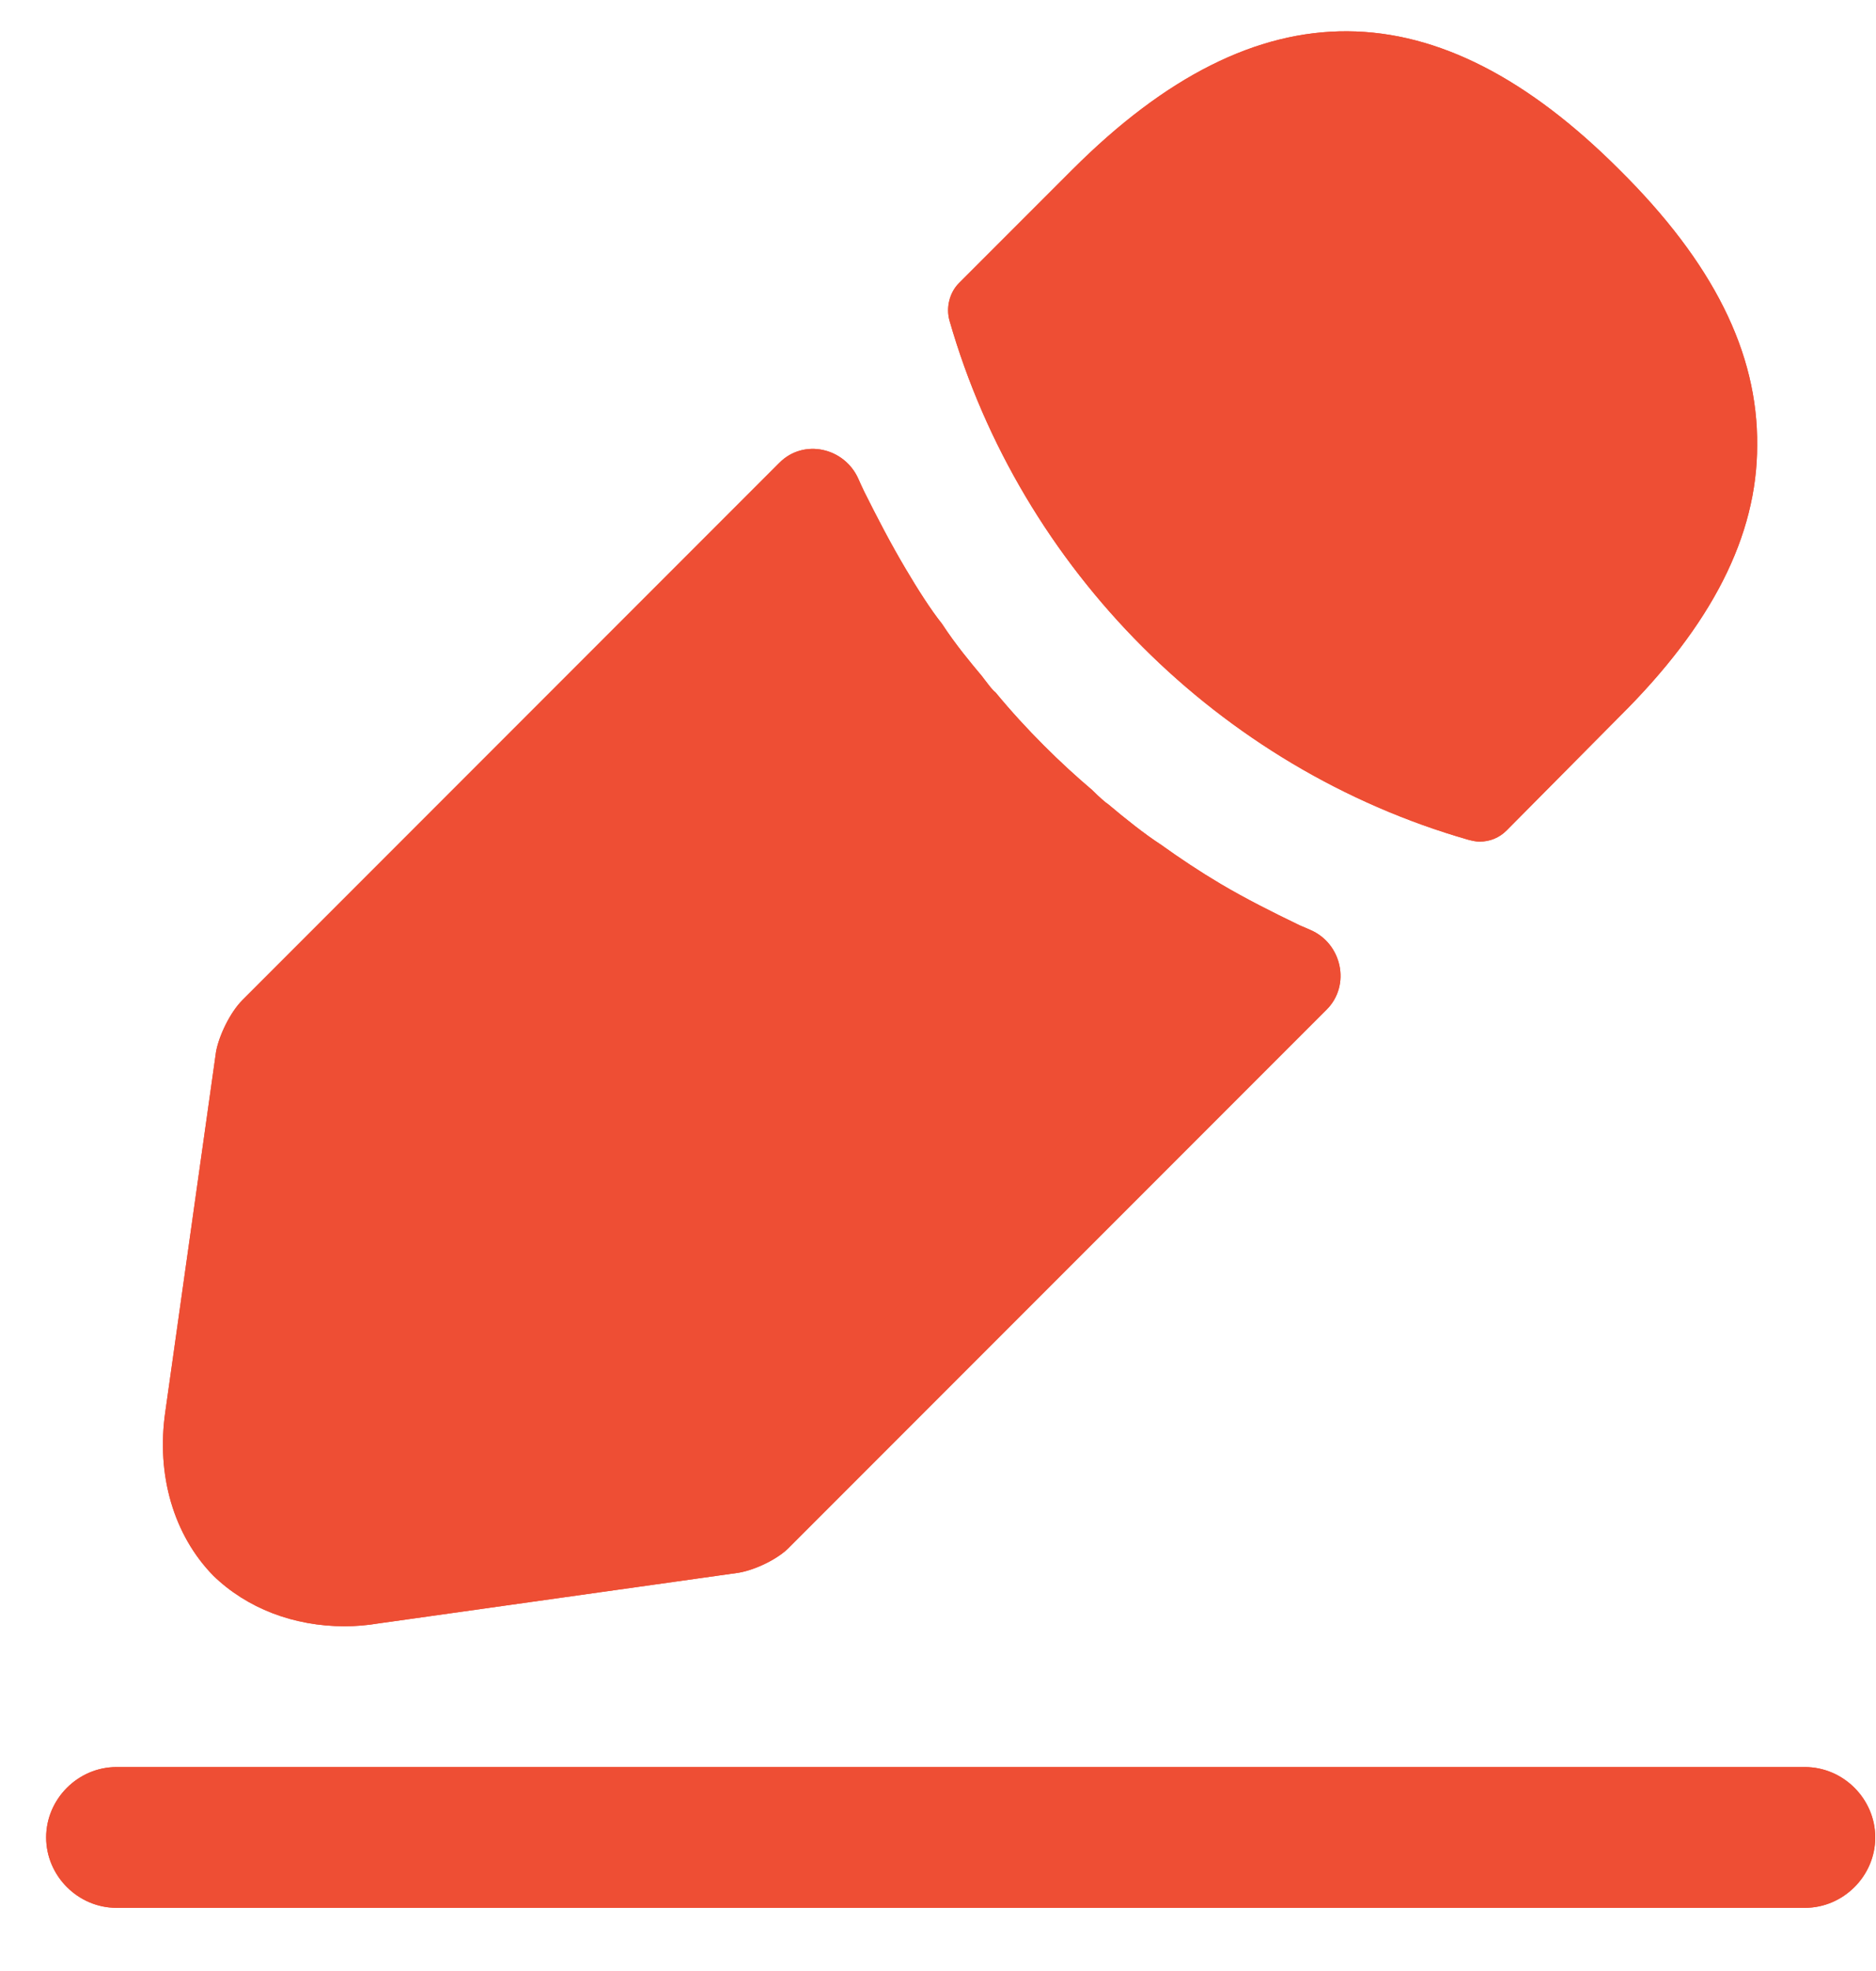 <svg width="20" height="21" viewBox="0 0 20 21" fill="none" xmlns="http://www.w3.org/2000/svg">
<path d="M19.242 20.327H1.242C0.832 20.327 0.492 19.987 0.492 19.577C0.492 19.167 0.832 18.827 1.242 18.827H19.242C19.652 18.827 19.992 19.167 19.992 19.577C19.992 19.987 19.652 20.327 19.242 20.327Z" fill="#EE4E34"/>
<path fill-rule="evenodd" clip-rule="evenodd" d="M1.242 20.327H19.242C19.652 20.327 19.992 19.987 19.992 19.577C19.992 19.167 19.652 18.827 19.242 18.827H1.242C0.832 18.827 0.492 19.167 0.492 19.577C0.492 19.987 0.832 20.327 1.242 20.327Z" fill="#EE4E34"/>
<path d="M17.263 1.807C15.323 -0.133 13.423 -0.183 11.433 1.807L10.223 3.017C10.123 3.117 10.083 3.277 10.123 3.417C10.883 6.067 13.003 8.187 15.653 8.947C15.693 8.957 15.733 8.967 15.773 8.967C15.883 8.967 15.983 8.927 16.063 8.847L17.263 7.637C18.253 6.657 18.733 5.707 18.733 4.747C18.743 3.757 18.263 2.797 17.263 1.807Z" fill="#EE4E34"/>
<path fill-rule="evenodd" clip-rule="evenodd" d="M16.556 2.514C15.686 1.645 14.963 1.337 14.36 1.333C13.76 1.329 13.03 1.624 12.14 2.514L11.186 3.467C11.89 5.528 13.547 7.183 15.608 7.885L16.559 6.926C17.443 6.051 17.733 5.342 17.733 4.747V4.737C17.739 4.114 17.449 3.399 16.559 2.518L16.556 2.514ZM15.653 8.947C13.003 8.187 10.883 6.067 10.123 3.417C10.083 3.277 10.123 3.117 10.223 3.017L11.433 1.807C13.423 -0.183 15.323 -0.133 17.263 1.807C18.263 2.797 18.743 3.757 18.733 4.747C18.733 5.707 18.253 6.657 17.263 7.637L16.063 8.847C15.983 8.927 15.883 8.967 15.773 8.967C15.733 8.967 15.693 8.957 15.653 8.947Z" fill="#EE4E34"/>
<path d="M13.852 9.857C13.562 9.717 13.283 9.577 13.012 9.417C12.793 9.287 12.582 9.147 12.373 8.997C12.203 8.887 12.002 8.727 11.812 8.567C11.793 8.557 11.723 8.497 11.643 8.417C11.312 8.137 10.943 7.777 10.613 7.377C10.582 7.357 10.533 7.287 10.463 7.197C10.363 7.077 10.193 6.877 10.043 6.647C9.923 6.497 9.783 6.277 9.653 6.057C9.493 5.787 9.353 5.517 9.213 5.237C9.191 5.192 9.171 5.147 9.151 5.102C9.003 4.769 8.569 4.671 8.311 4.929L2.583 10.657C2.453 10.787 2.333 11.037 2.303 11.207L1.763 15.037C1.663 15.717 1.853 16.357 2.273 16.787C2.633 17.137 3.133 17.327 3.673 17.327C3.793 17.327 3.913 17.317 4.033 17.297L7.873 16.757C8.053 16.727 8.303 16.607 8.423 16.477L14.144 10.756C14.403 10.496 14.306 10.051 13.968 9.907C13.93 9.891 13.891 9.874 13.852 9.857Z" fill="#EE4E34"/>
<path fill-rule="evenodd" clip-rule="evenodd" d="M12.957 10.529C12.806 10.45 12.654 10.367 12.503 10.278C12.259 10.134 12.03 9.981 11.809 9.824C11.604 9.689 11.388 9.516 11.207 9.365C11.191 9.353 11.181 9.345 11.176 9.341C11.175 9.341 11.174 9.34 11.174 9.34C11.144 9.316 11.115 9.292 11.091 9.271C11.052 9.237 11.009 9.197 10.966 9.155C10.621 8.859 10.238 8.487 9.887 8.069C9.872 8.054 9.861 8.042 9.853 8.034C9.819 7.996 9.79 7.961 9.772 7.938C9.752 7.913 9.72 7.872 9.696 7.841C9.691 7.835 9.687 7.829 9.683 7.824C9.679 7.82 9.676 7.816 9.672 7.811C9.576 7.696 9.397 7.483 9.231 7.233C9.074 7.031 8.918 6.779 8.792 6.567C8.702 6.415 8.618 6.264 8.539 6.115L3.311 11.343C3.311 11.344 3.31 11.345 3.31 11.345C3.307 11.351 3.303 11.357 3.299 11.365C3.296 11.372 3.292 11.379 3.29 11.386C3.288 11.389 3.287 11.392 3.286 11.395L2.752 15.183C2.692 15.591 2.811 15.901 2.979 16.079C3.134 16.225 3.371 16.327 3.673 16.327C3.737 16.327 3.802 16.322 3.868 16.311L3.881 16.309L7.695 15.773C7.703 15.77 7.713 15.765 7.723 15.761C7.725 15.76 7.726 15.759 7.728 15.758L12.957 10.529ZM2.273 16.787C1.853 16.357 1.663 15.717 1.763 15.037L2.303 11.207C2.333 11.037 2.453 10.787 2.583 10.657L8.311 4.929C8.569 4.671 9.003 4.769 9.151 5.102C9.171 5.147 9.191 5.192 9.213 5.237C9.353 5.517 9.493 5.787 9.653 6.057C9.783 6.277 9.923 6.497 10.043 6.647C10.183 6.862 10.34 7.051 10.442 7.173C10.449 7.181 10.456 7.189 10.463 7.197C10.477 7.216 10.49 7.233 10.502 7.249C10.552 7.314 10.589 7.361 10.613 7.377C10.943 7.777 11.312 8.137 11.643 8.417C11.723 8.497 11.793 8.557 11.812 8.567C12.002 8.727 12.203 8.887 12.373 8.997C12.582 9.147 12.793 9.287 13.012 9.417C13.283 9.577 13.562 9.717 13.852 9.857C13.891 9.874 13.93 9.891 13.968 9.907C14.306 10.051 14.403 10.496 14.144 10.756L8.423 16.477C8.303 16.607 8.053 16.727 7.873 16.757L4.033 17.297C3.913 17.317 3.793 17.327 3.673 17.327C3.133 17.327 2.633 17.137 2.273 16.787Z" fill="#EE4E34"/>
</svg>
